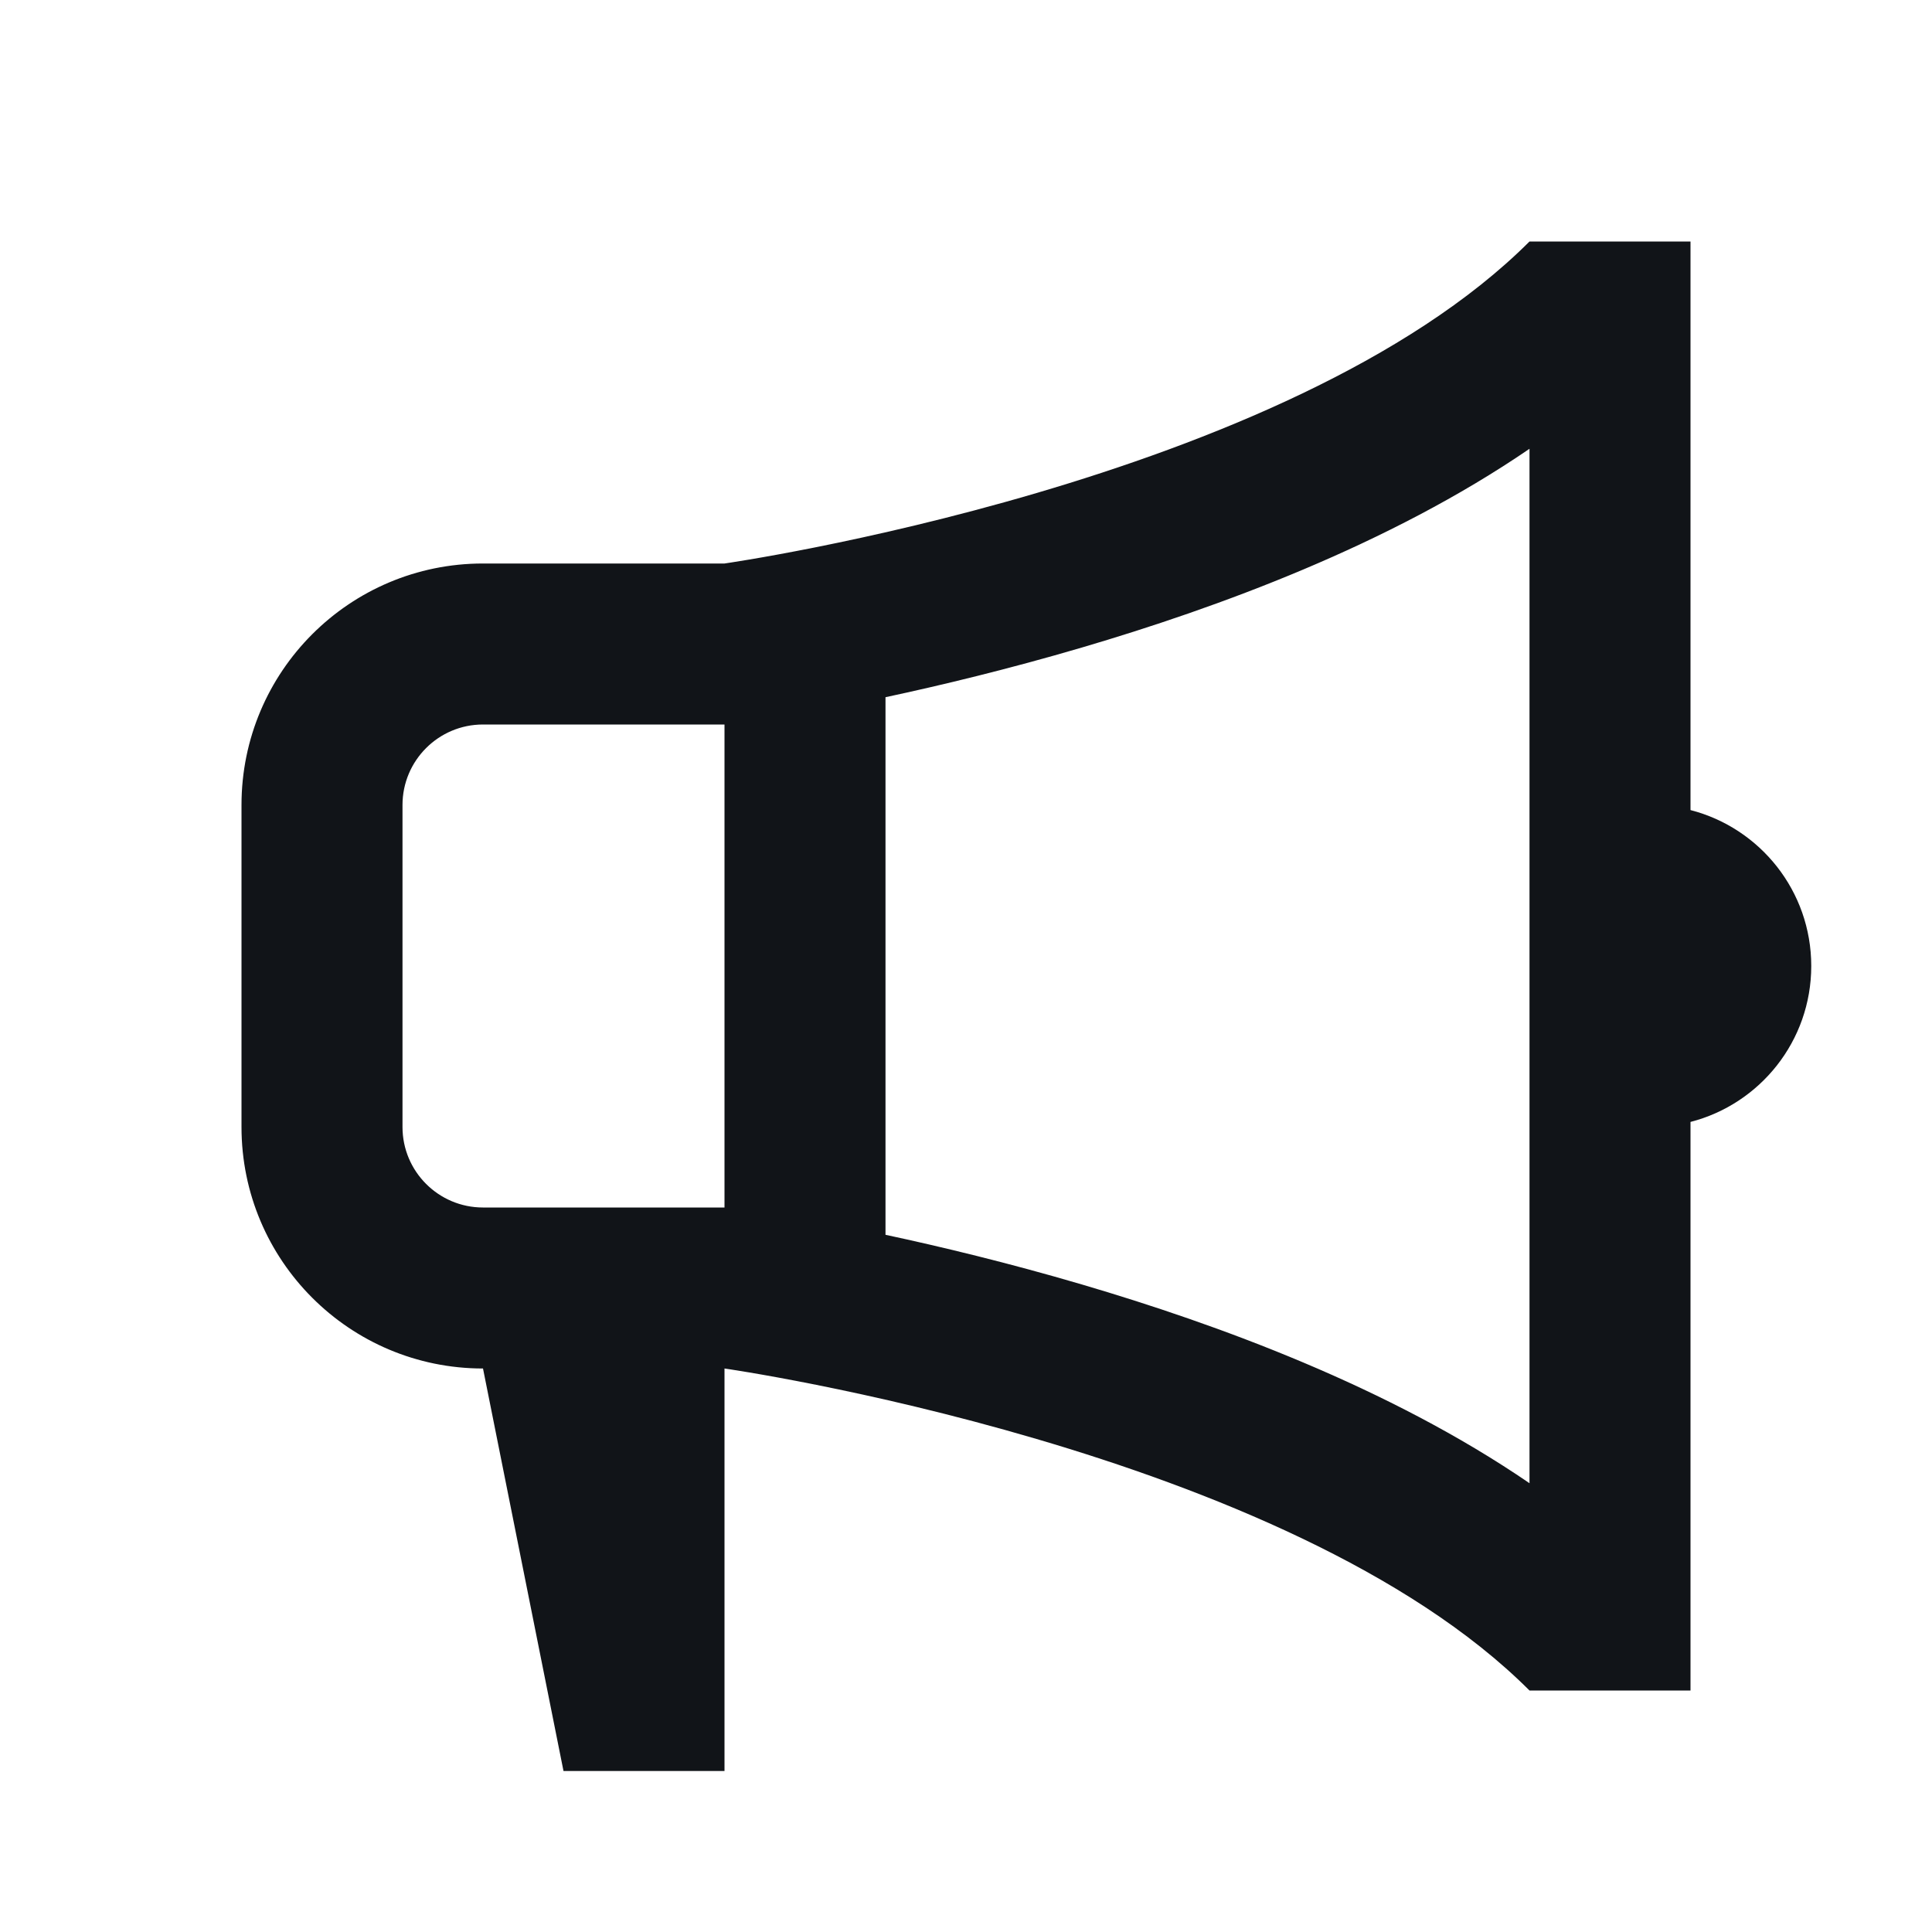 <svg width="24" height="24" viewBox="0 0 24 24" fill="none" xmlns="http://www.w3.org/2000/svg">
<path d="M9 17C9 17 16 18 19 21H21C21 18.646 21 16.291 21 13.937C21.863 13.715 22.5 12.932 22.5 12C22.5 11.068 21.863 10.285 21 10.063C21 7.709 21 5.354 21 3H19C16 6 9 7 9 7H6C4.343 7 3 8.343 3 10C3 11.333 3 12.667 3 14C3 15.657 4.343 17 6 17V17L7 22H9V17ZM11 8.661C11.683 8.515 12.527 8.312 13.439 8.044C15.117 7.55 17.25 6.773 19 5.575V18.425C17.25 17.227 15.117 16.45 13.439 15.956C12.527 15.688 11.683 15.485 11 15.339V8.661ZM5 10C5 9.448 5.448 9 6 9H9V15H6C5.448 15 5 14.552 5 14V10Z" fill="#111418"/>
</svg>

